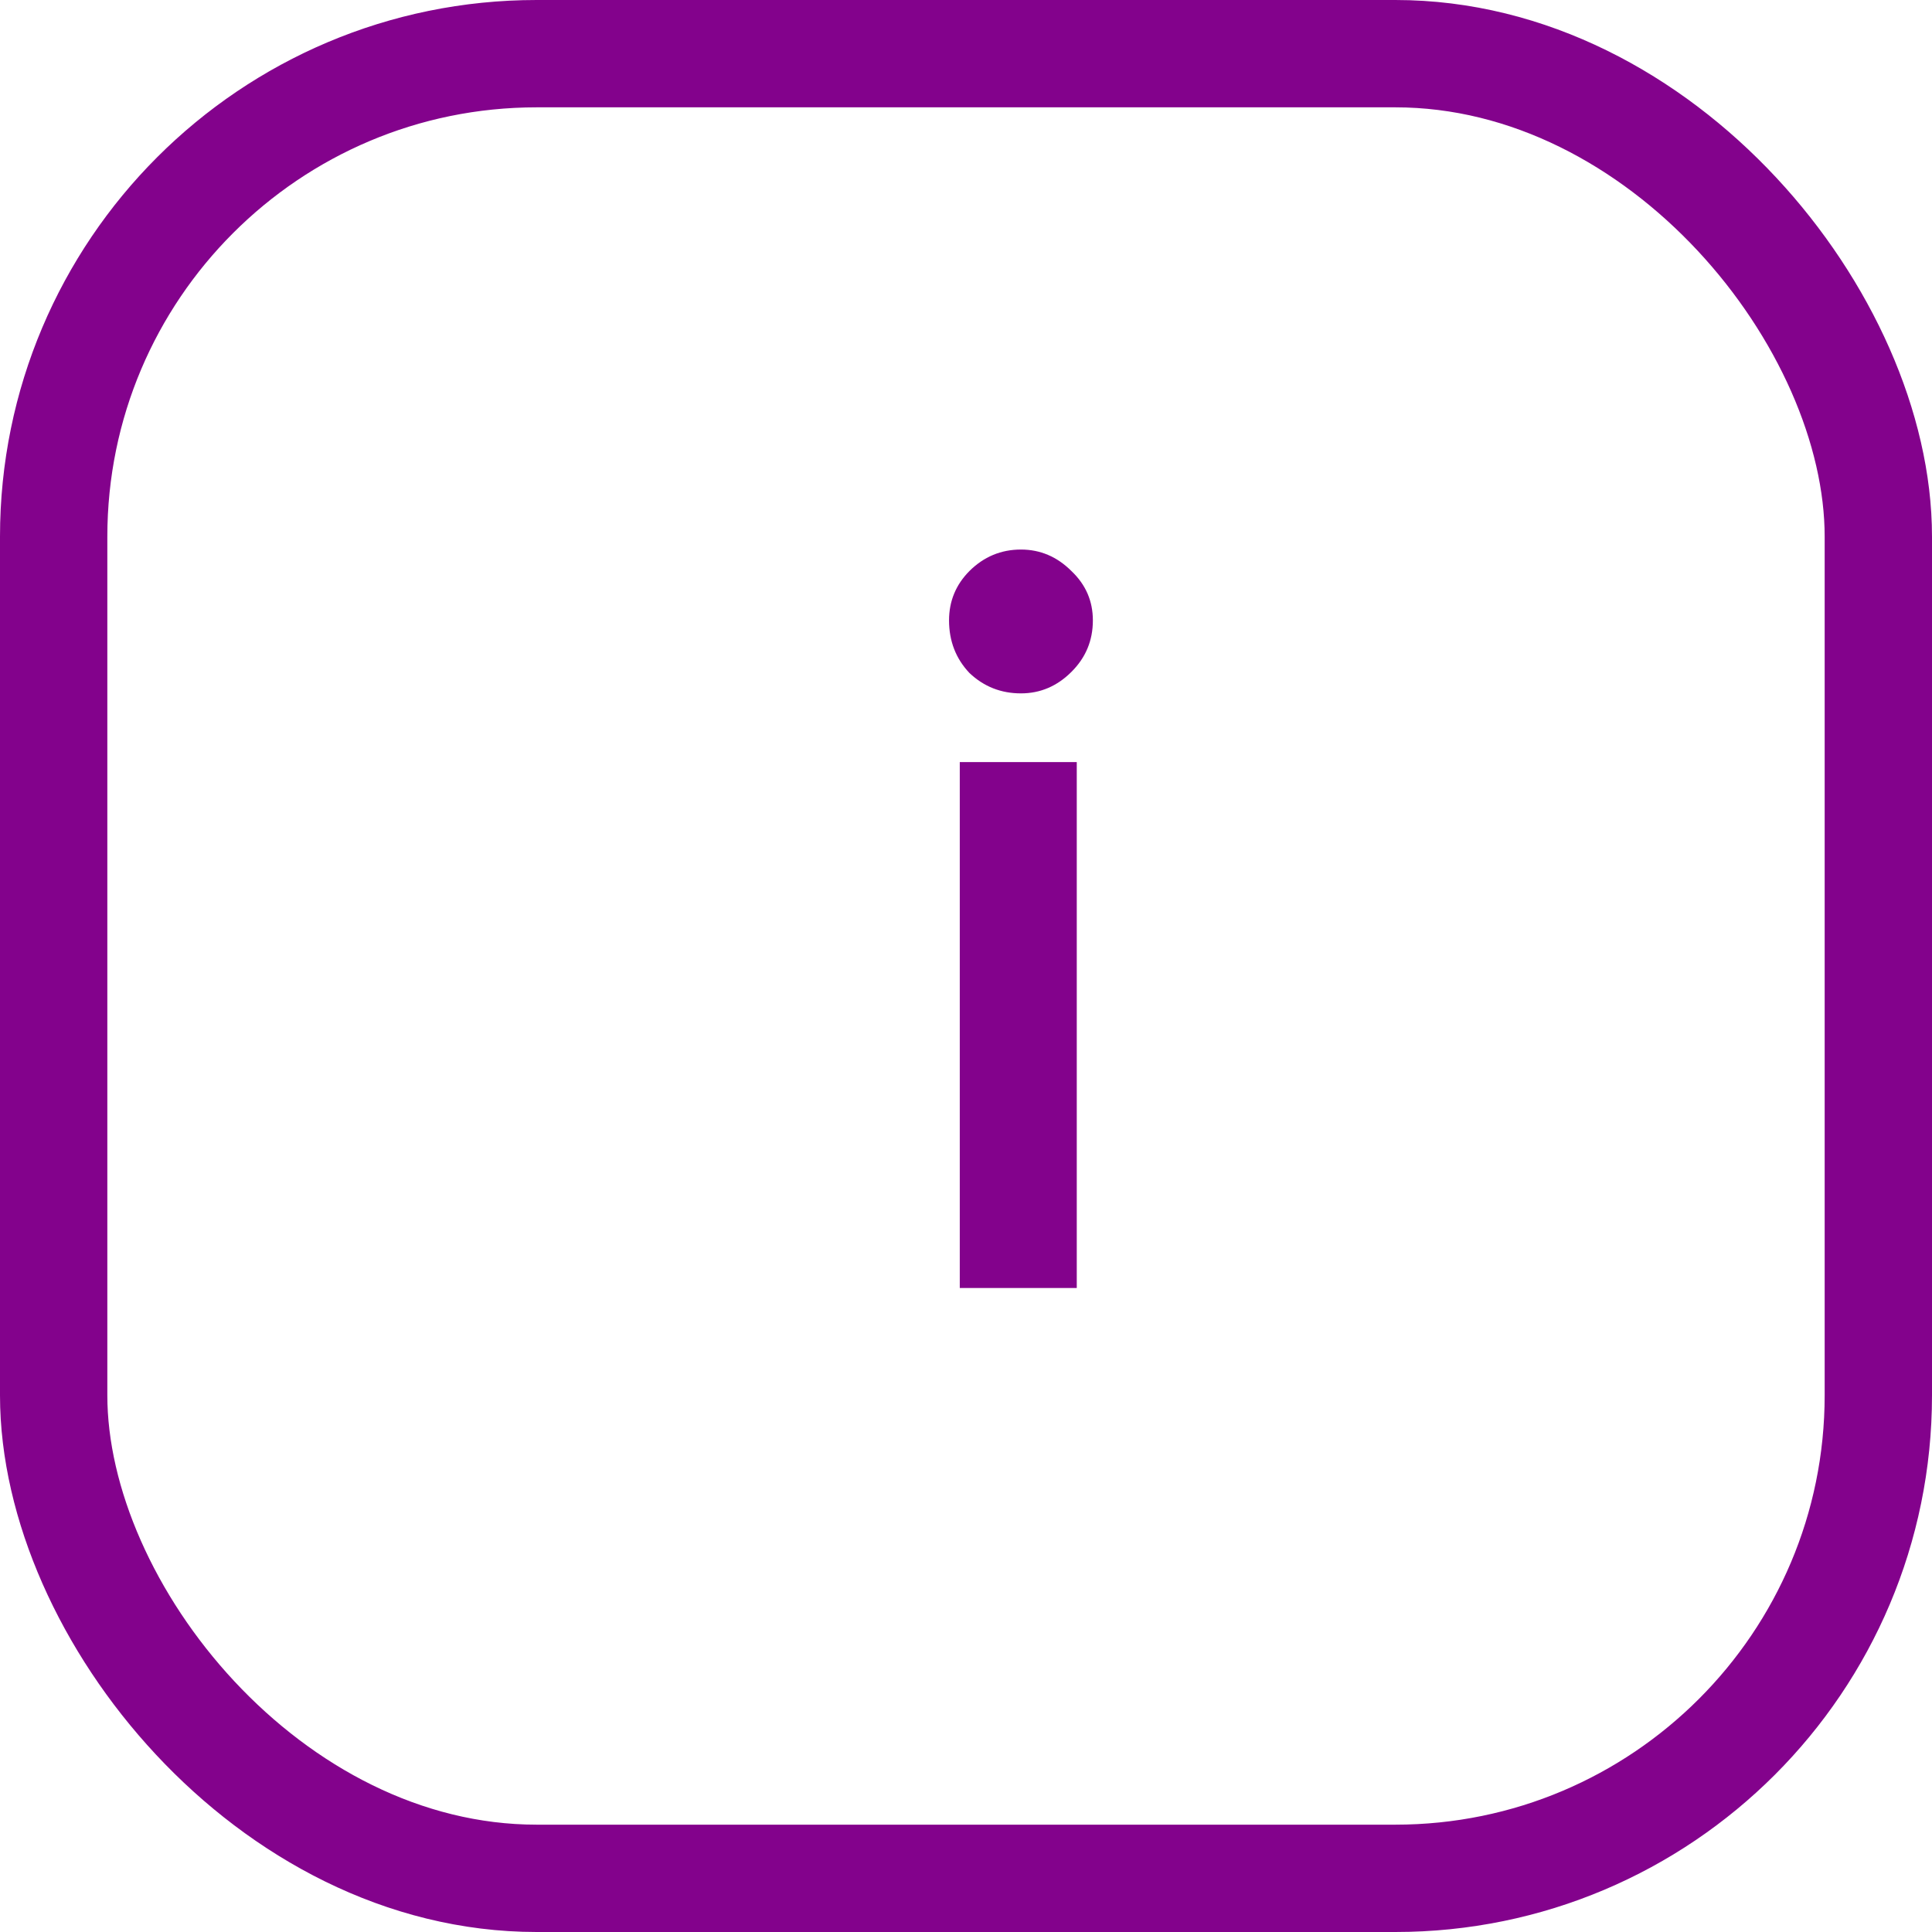 <svg width="18" height="18" viewBox="0 0 18 18" fill="none" xmlns="http://www.w3.org/2000/svg">
<rect x="0.5" y="0.5" width="17" height="17" rx="4.5" stroke="#83028C"/>
<path d="M9.512 6.46C9.326 6.46 9.166 6.397 9.032 6.27C8.906 6.137 8.842 5.973 8.842 5.78C8.842 5.6 8.906 5.447 9.032 5.32C9.166 5.187 9.326 5.12 9.512 5.12C9.692 5.12 9.849 5.187 9.982 5.32C10.116 5.447 10.182 5.6 10.182 5.78C10.182 5.967 10.116 6.127 9.982 6.26C9.849 6.393 9.692 6.46 9.512 6.46ZM8.942 12V7.1H10.032V12H8.942Z" fill="#83028C"/>
</svg>
